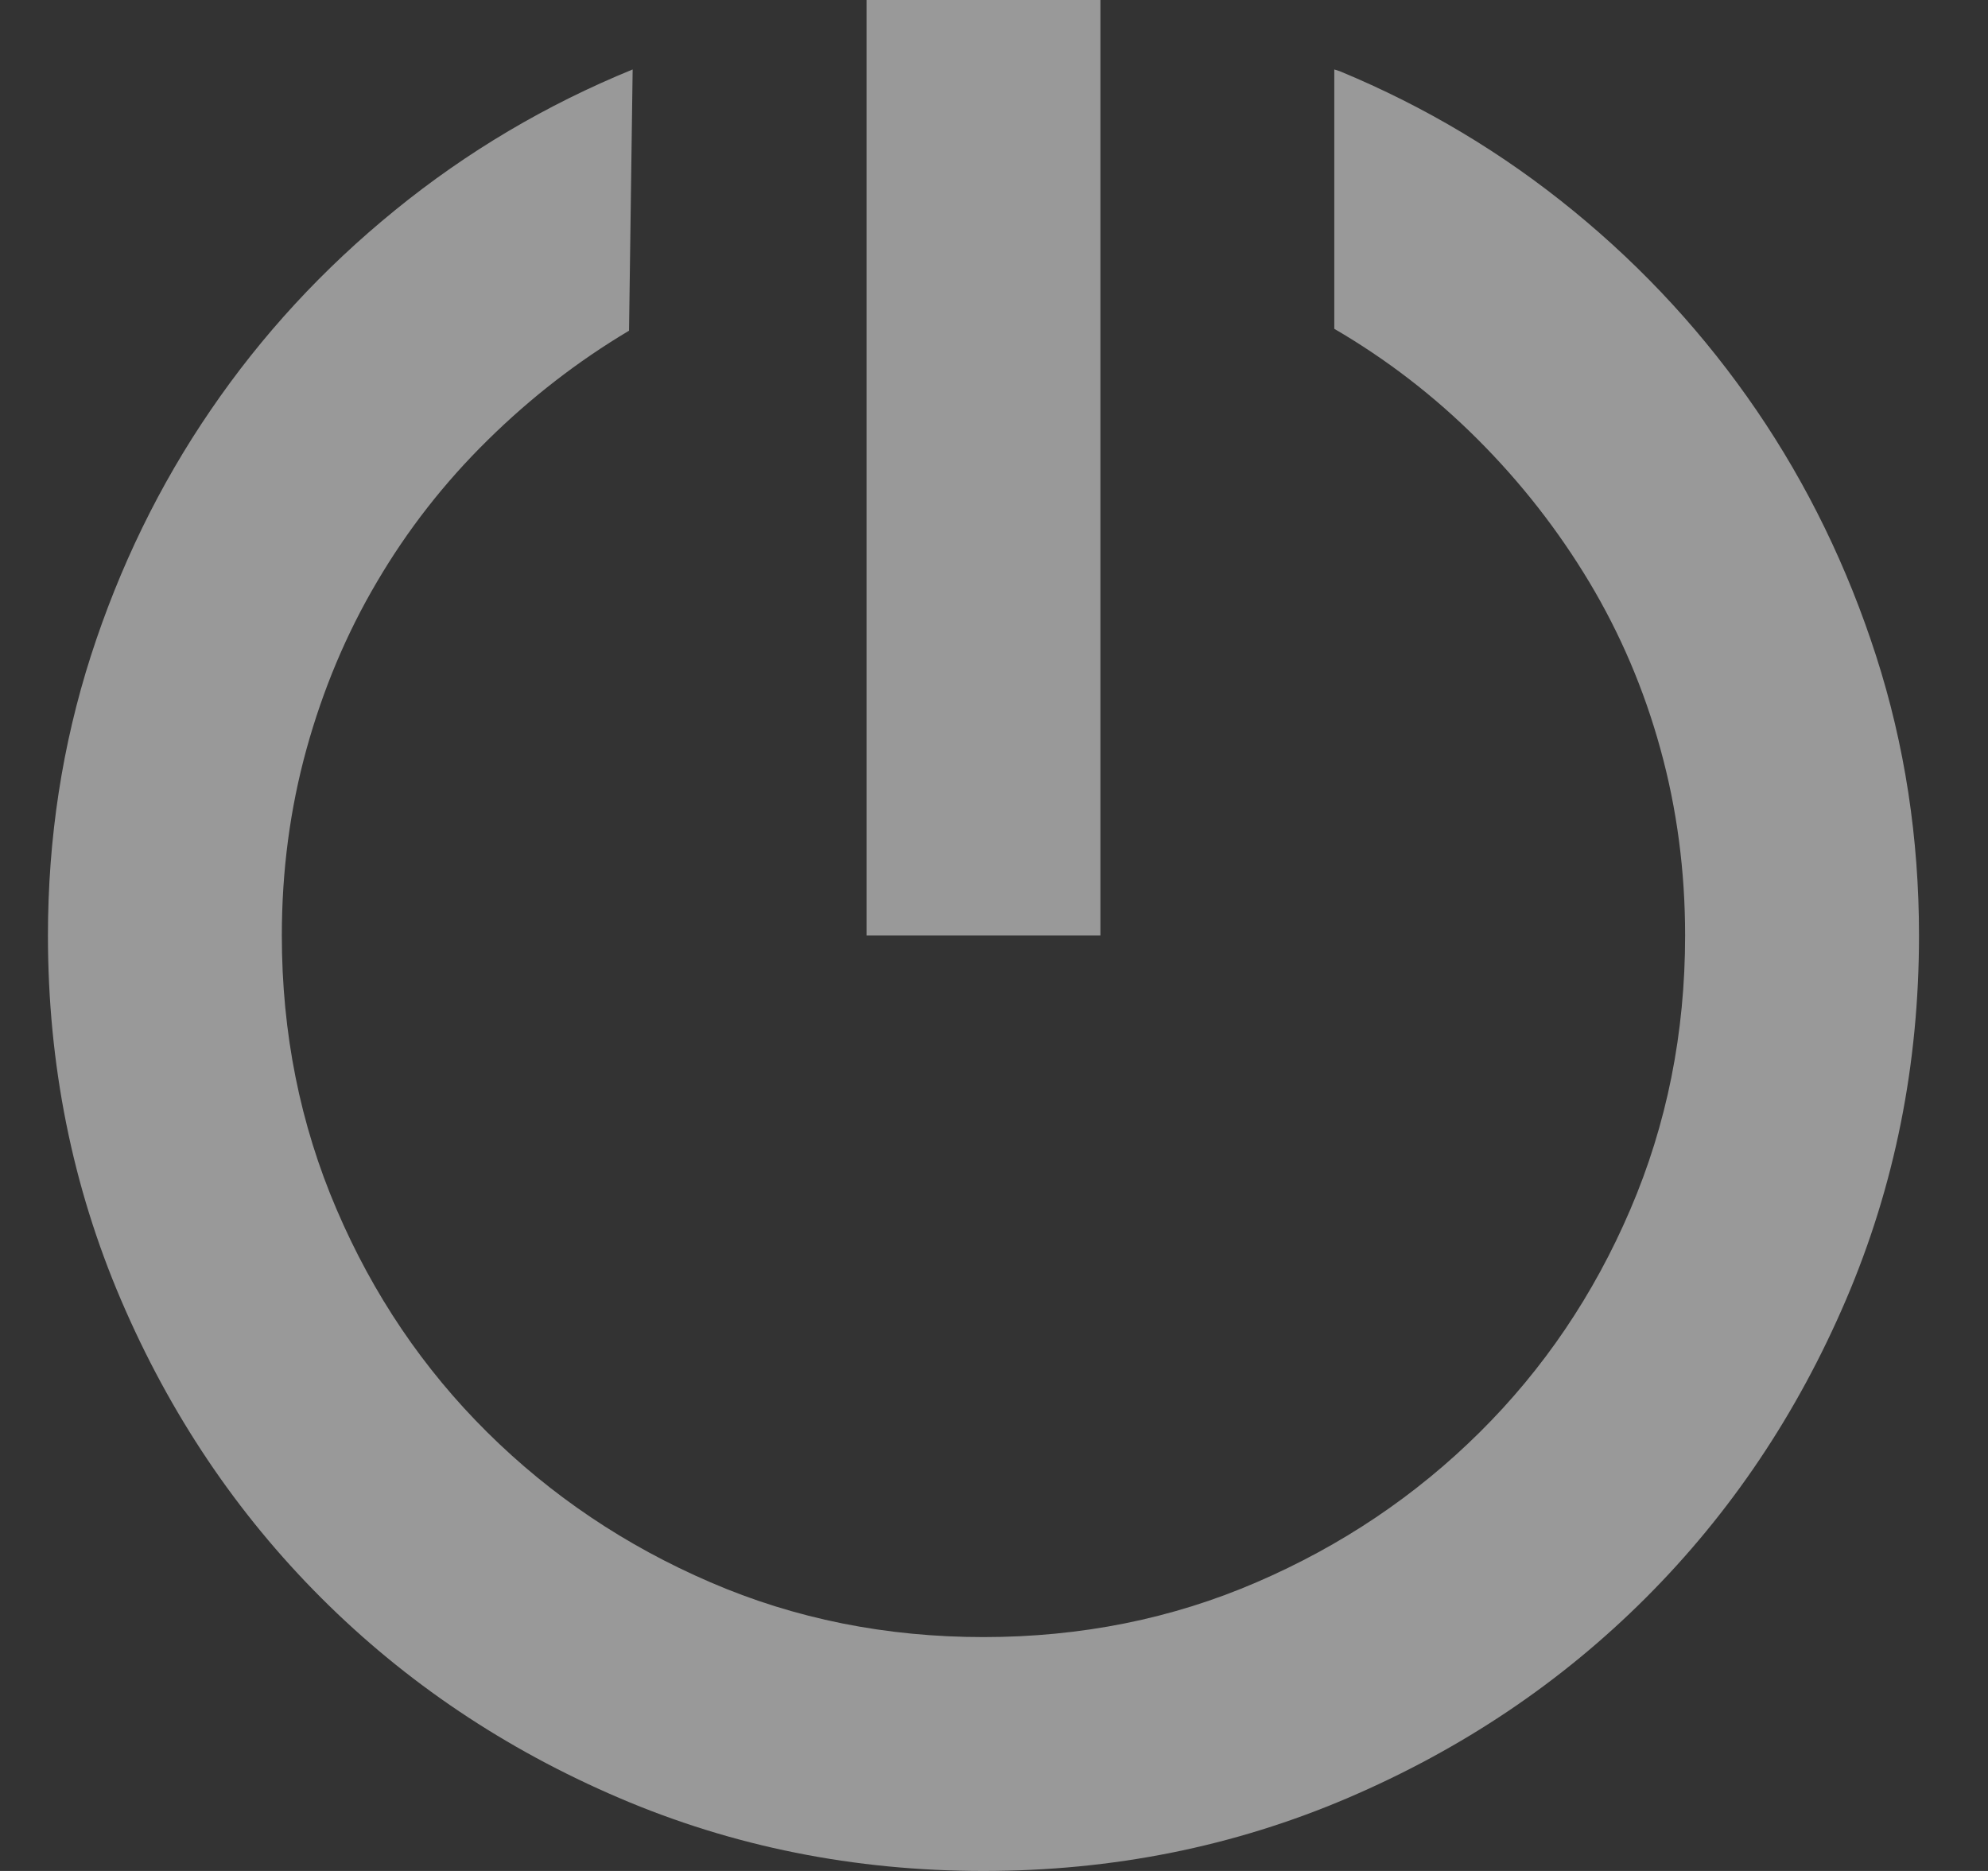 <svg width="17" height="16" viewBox="0 0 17 16" fill="none" xmlns="http://www.w3.org/2000/svg">
<rect x="0" y="0" width="17" height="16" fill="#333333" stroke="none"/>
<g opacity="0.5" clip-path="url(#clip0_335_2926)">
<path d="M7.41 0H9.41V8H7.41V0ZM11.41 0.594L11.457 0.609C12.186 0.911 12.853 1.31 13.457 1.805C14.061 2.299 14.582 2.867 15.02 3.508C15.457 4.148 15.798 4.849 16.043 5.609C16.288 6.37 16.41 7.167 16.41 8C16.41 9.104 16.202 10.143 15.785 11.117C15.368 12.091 14.798 12.94 14.074 13.664C13.35 14.388 12.501 14.958 11.527 15.375C10.553 15.792 9.514 16 8.41 16C7.306 16 6.267 15.792 5.293 15.375C4.319 14.958 3.47 14.388 2.746 13.664C2.022 12.94 1.452 12.091 1.035 11.117C0.618 10.143 0.41 9.104 0.41 8C0.41 7.167 0.533 6.37 0.777 5.609C1.022 4.849 1.363 4.148 1.801 3.508C2.238 2.867 2.764 2.297 3.379 1.797C3.993 1.297 4.671 0.896 5.41 0.594L5.379 2.828C4.941 3.089 4.538 3.401 4.168 3.766C3.798 4.13 3.483 4.534 3.223 4.977C2.962 5.419 2.762 5.896 2.621 6.406C2.48 6.917 2.41 7.448 2.41 8C2.41 8.833 2.566 9.615 2.879 10.344C3.191 11.073 3.621 11.708 4.168 12.25C4.715 12.792 5.35 13.219 6.074 13.531C6.798 13.844 7.577 14 8.41 14C9.243 14 10.022 13.844 10.746 13.531C11.47 13.219 12.105 12.792 12.652 12.25C13.199 11.708 13.629 11.073 13.941 10.344C14.254 9.615 14.41 8.833 14.41 8C14.41 7.448 14.34 6.917 14.199 6.406C14.059 5.896 13.855 5.419 13.59 4.977C13.324 4.534 13.007 4.128 12.637 3.758C12.267 3.388 11.858 3.073 11.41 2.812V0.594Z" fill="white"/>
</g>
<defs>
<clipPath id="clip0_335_2926">
<rect width="16" height="16" fill="white" transform="translate(0.41)"/>
</clipPath>
</defs>
</svg>
